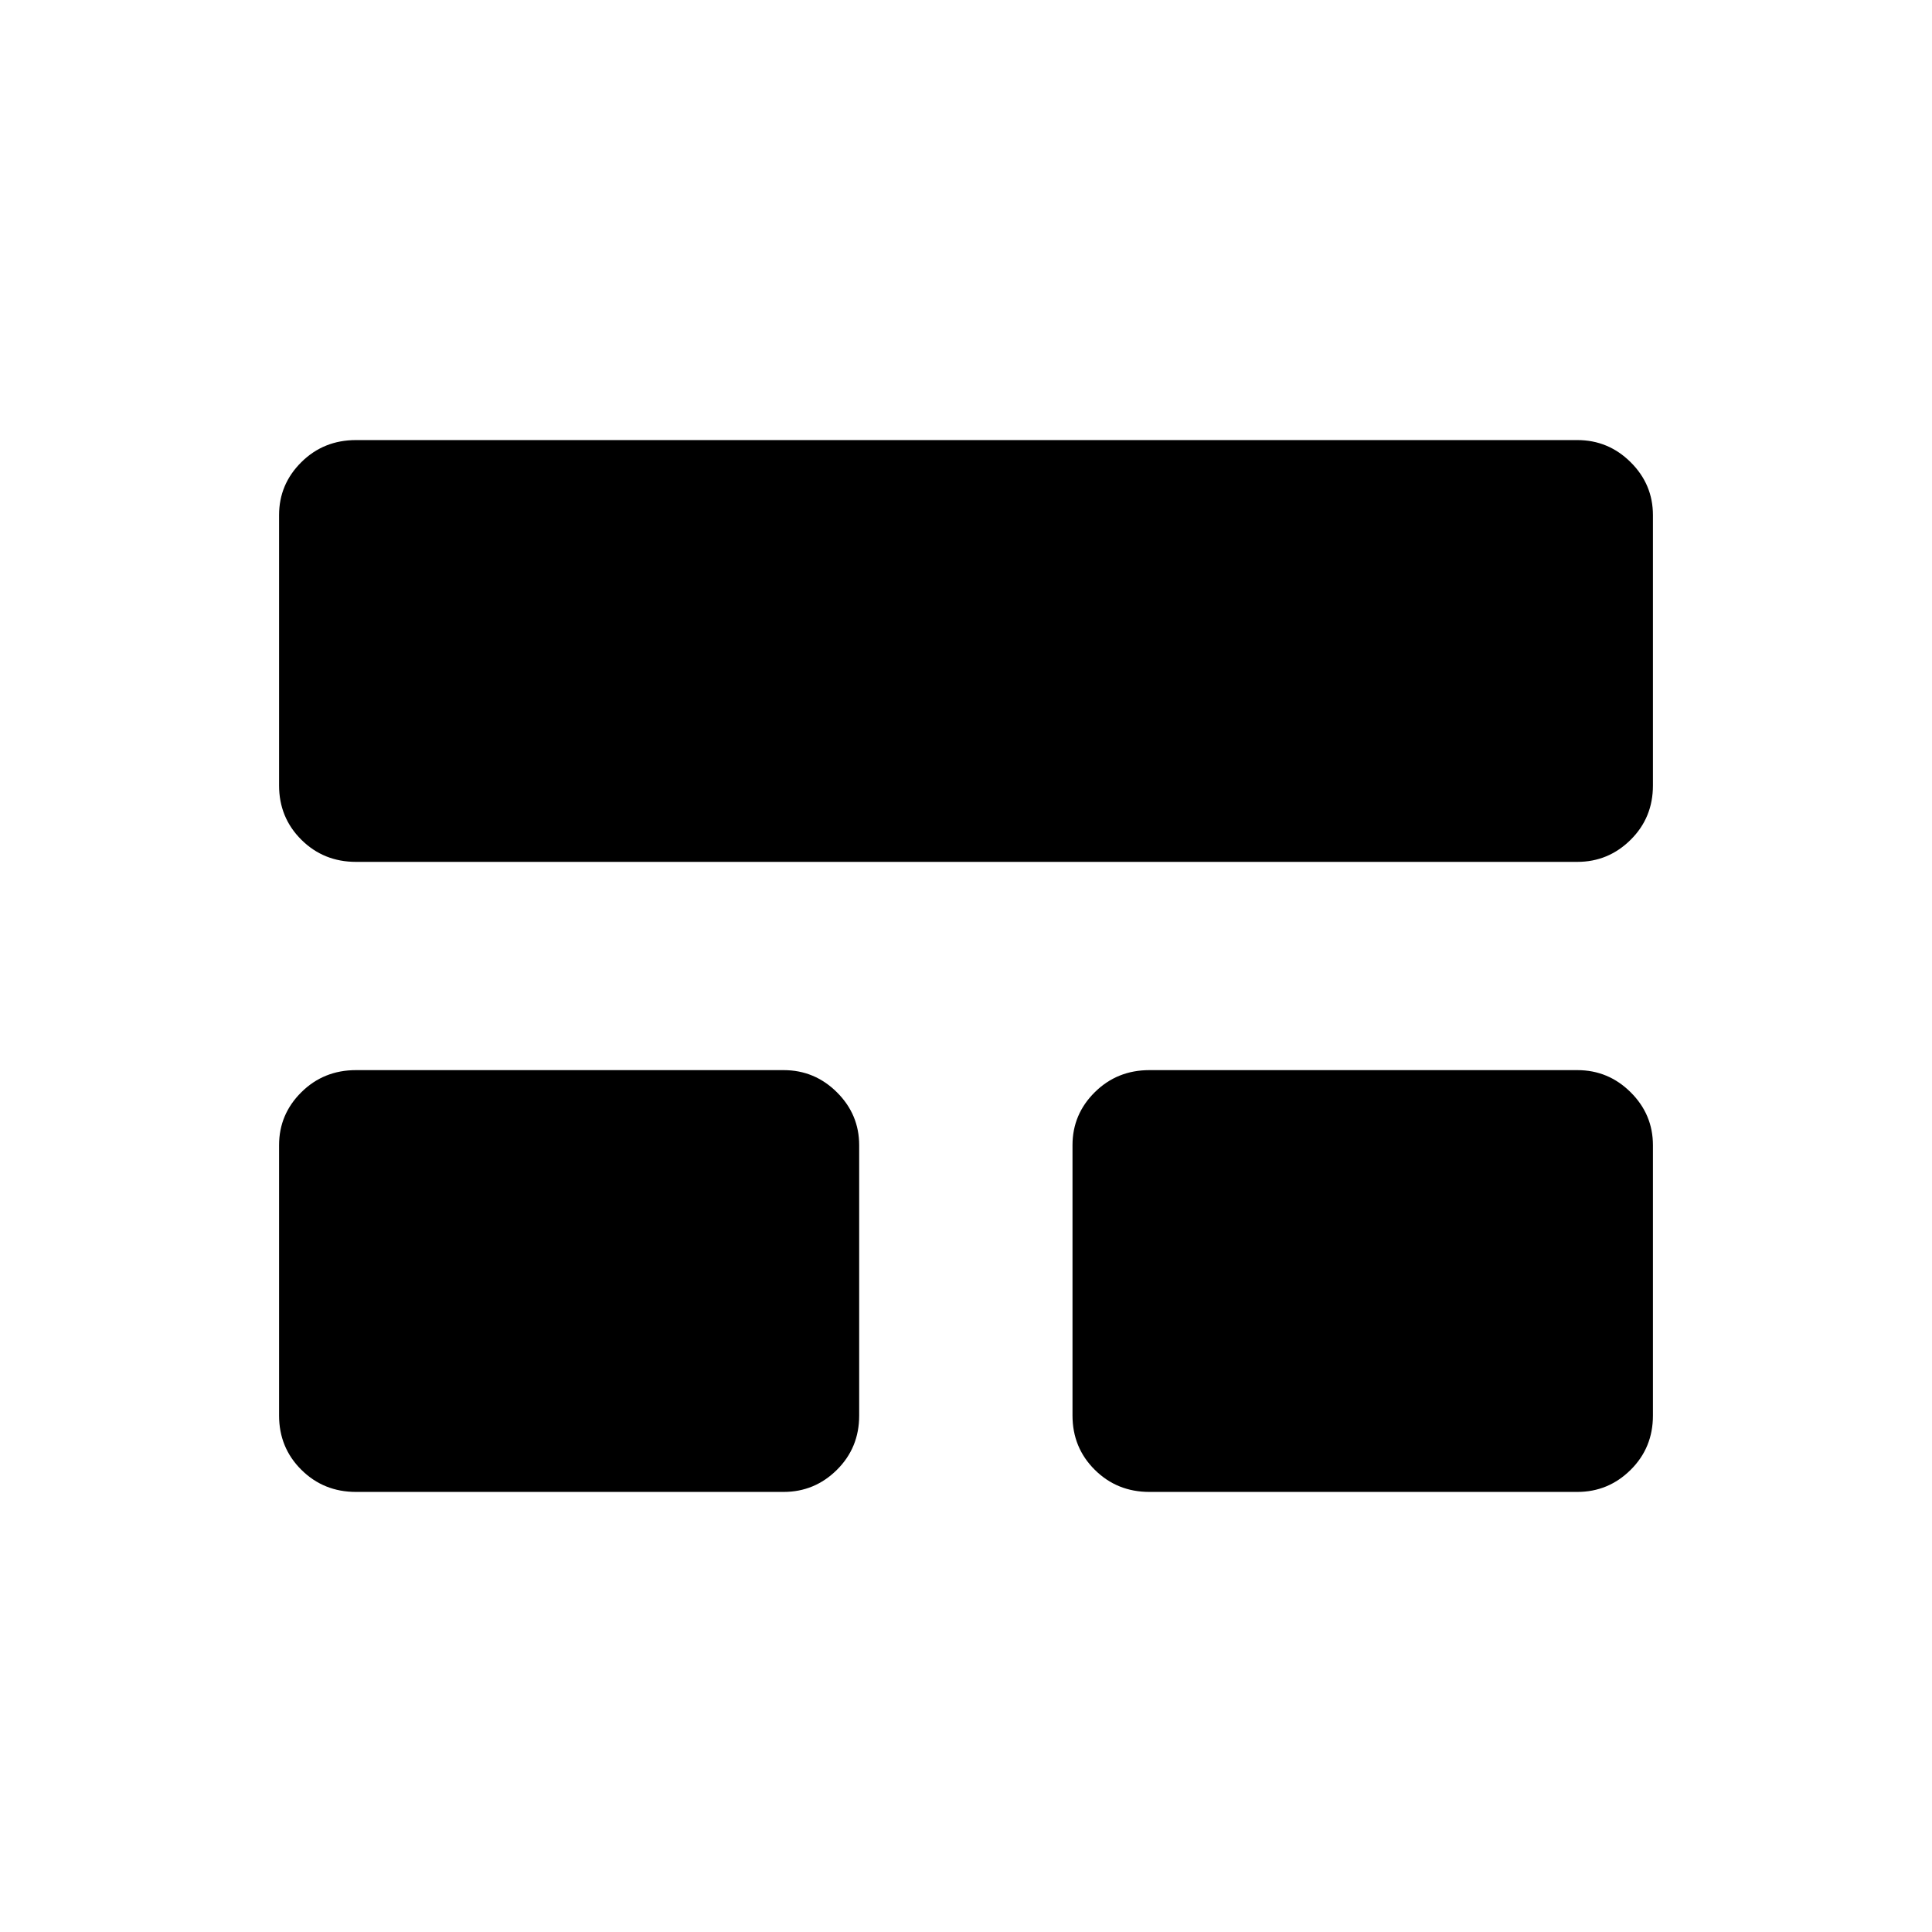 <svg xmlns="http://www.w3.org/2000/svg" height="40" viewBox="0 -960 960 960" width="40"><path d="M138.67-256.65v-134.34q0-15.32 11.07-26.29 11.07-10.98 27.16-10.98h212.46q15.42 0 26.49 11 11.07 11 11.07 26.32v134.34q0 15.98-11.07 26.96-11.07 10.97-26.49 10.97H176.9q-16.09 0-27.16-11-11.07-10.99-11.07-26.98Zm394.25 0v-134.34q0-15.32 11.07-26.29 11.07-10.98 27.16-10.98h212.62q15.42 0 26.49 11 11.07 11 11.07 26.32v134.34q0 15.98-11.07 26.96-11.07 10.97-26.49 10.97H571.15q-16.09 0-27.16-11-11.07-10.99-11.07-26.98ZM138.67-569.73v-134.34q0-15.31 11.07-26.29 11.07-10.97 27.16-10.97h606.87q15.42 0 26.49 11 11.07 10.99 11.07 26.31v134.34q0 15.99-11.07 26.96-11.07 10.98-26.49 10.98H176.9q-16.09 0-27.16-11t-11.07-26.99Z"/></svg>